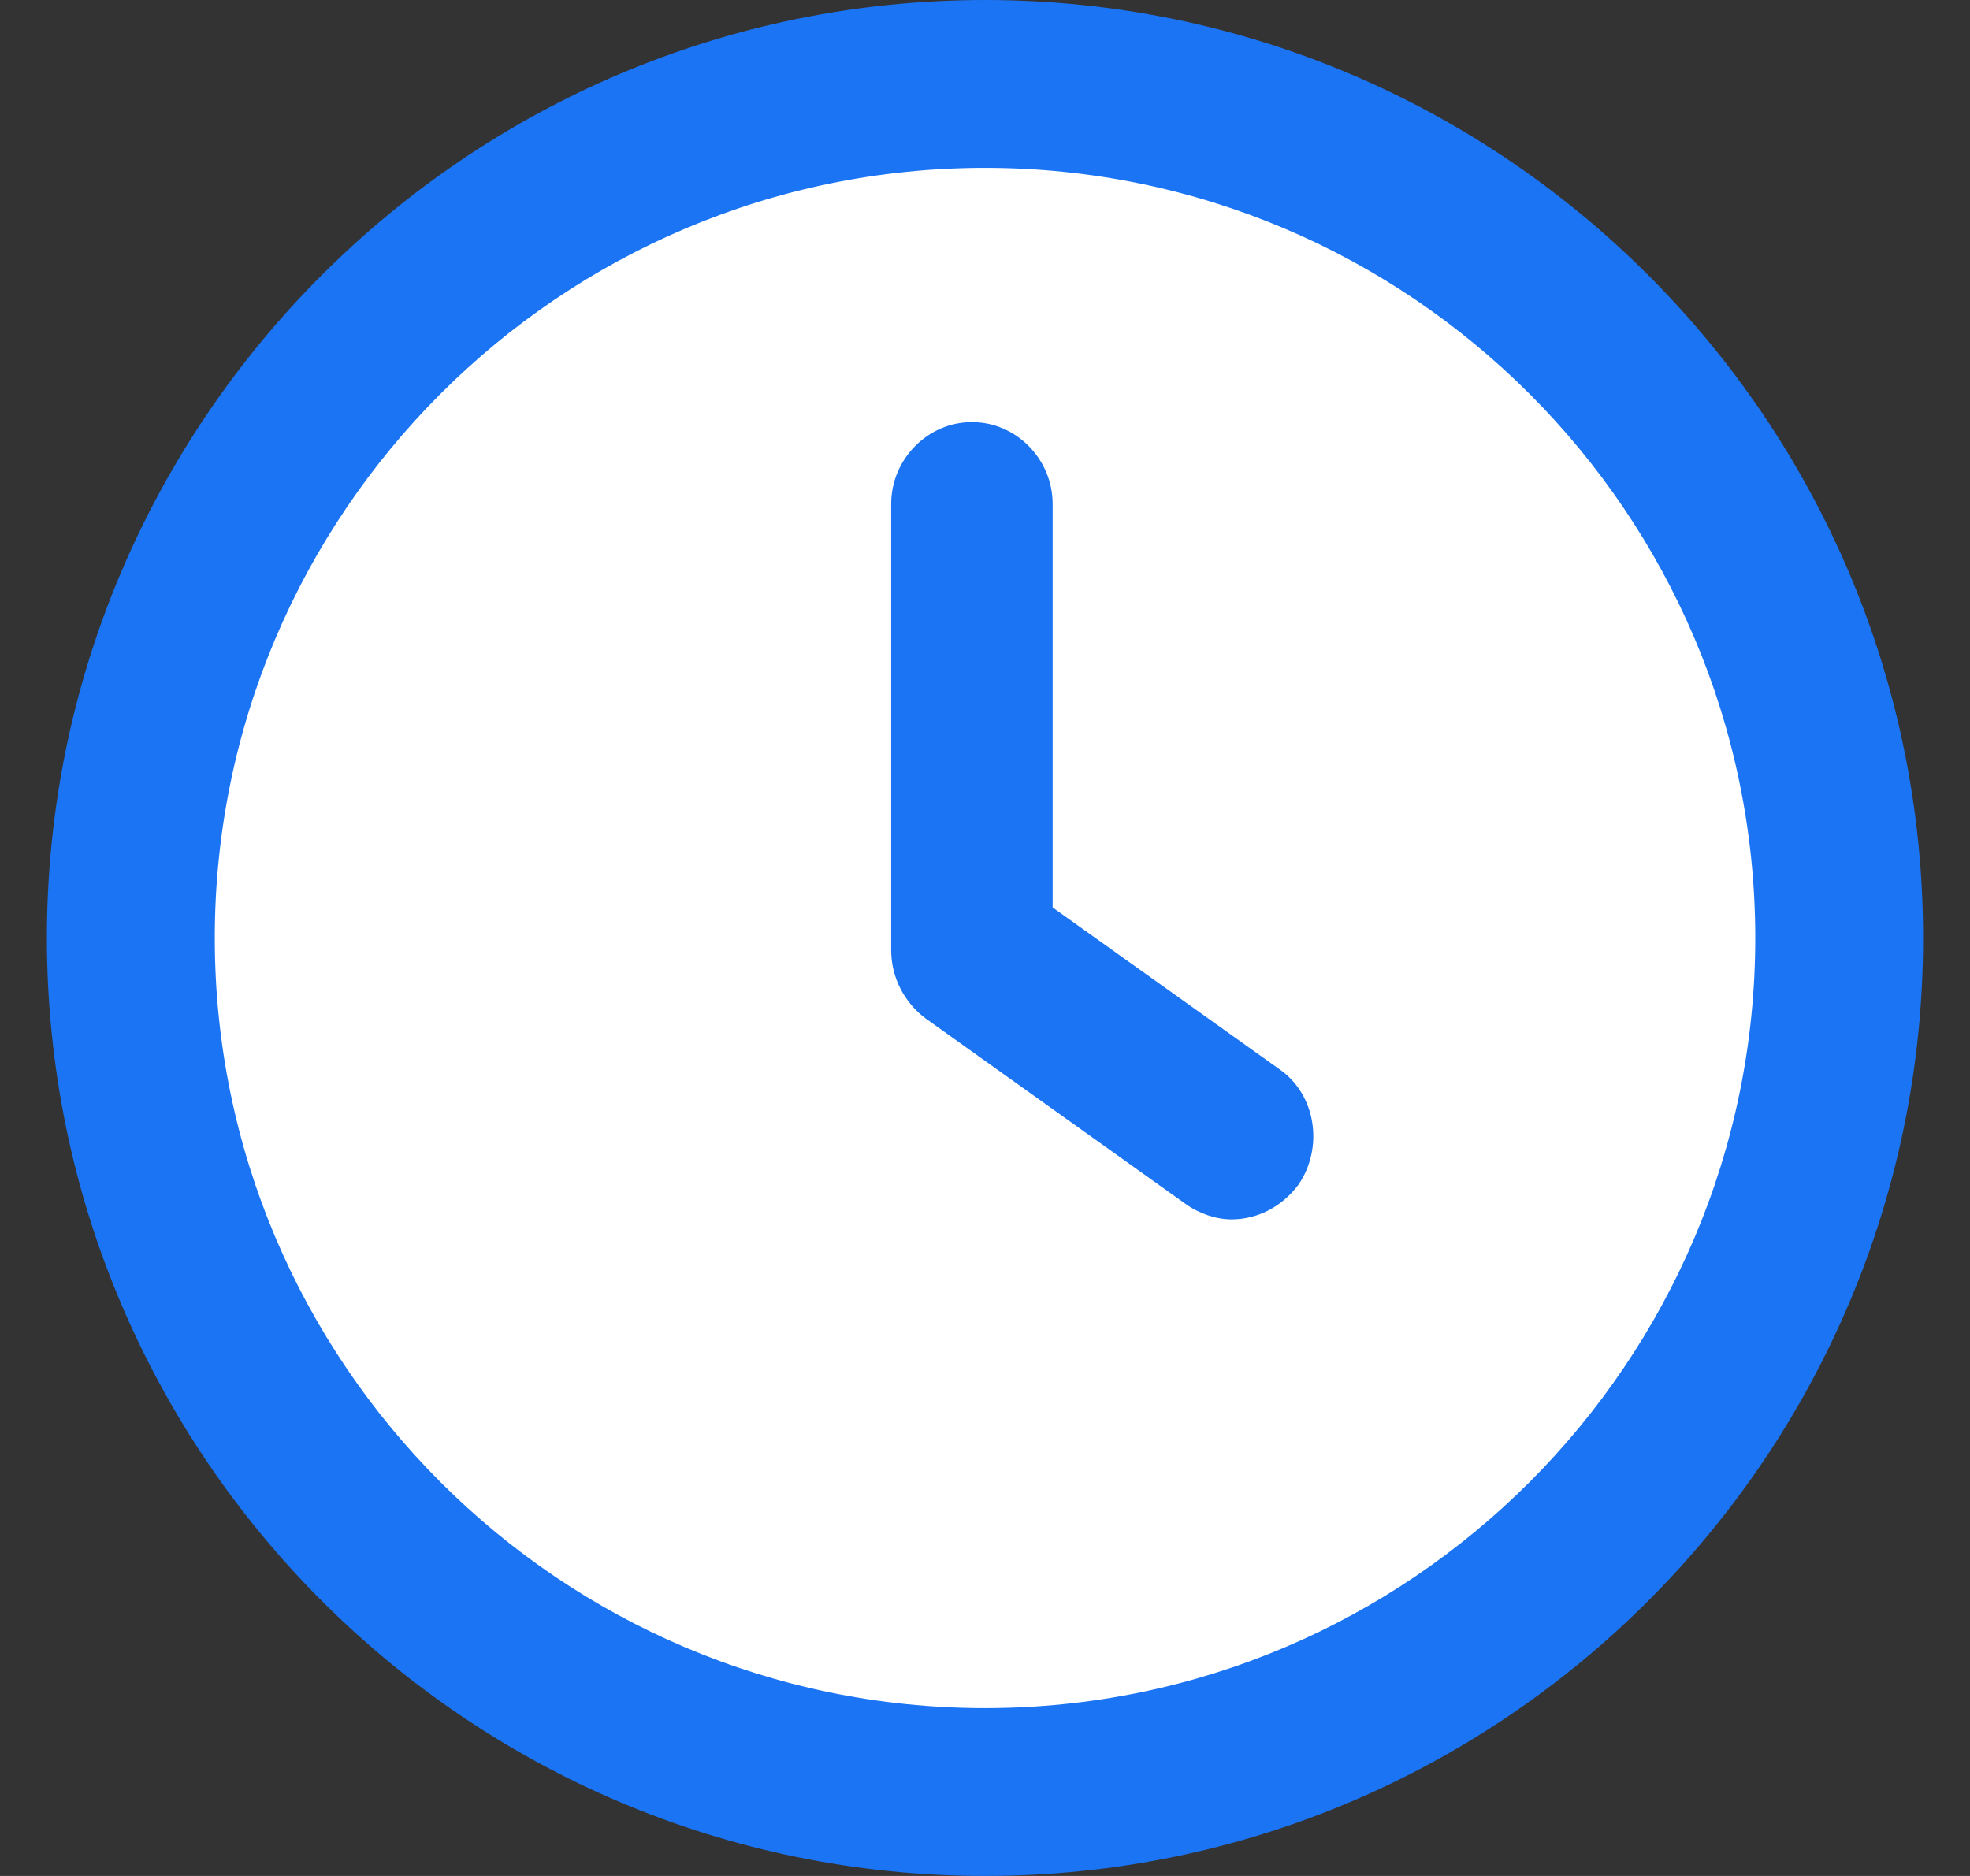 <svg width="42" height="40" xmlns="http://www.w3.org/2000/svg">
  <rect width="100%" height="100%" fill="#333333" stroke="none"/>
  <g transform="translate(.142)" fill="none" fill-rule="evenodd">
    <circle fill="#FFF" cx="21" cy="21" r="18"/>
    <g fill="#1B74F3" fill-rule="nonzero">
      <path d="M20.858 0c-11.032 0-20 8.968-20 20s8.968 20 20 20c11.031 0 20-8.968 20-20s-8.969-20-20-20Zm0 36.421c-9.053 0-16.421-7.368-16.421-16.421 0-9.053 7.368-16.421 16.42-16.421C29.91 3.579 37.28 10.947 37.28 20c0 9.053-7.369 16.421-16.421 16.421Z"/><path d="M22.3 19.35v-8.604C22.3 9.79 21.523 9 20.58 9c-.943 0-1.722.79-1.722 1.746v9.518c0 .582.287 1.122.738 1.455l5.533 3.948c.287.208.656.333.984.333.533 0 1.066-.25 1.434-.748.533-.79.37-1.912-.41-2.452l-4.836-3.45Z"/>
    </g>
  </g>
</svg>